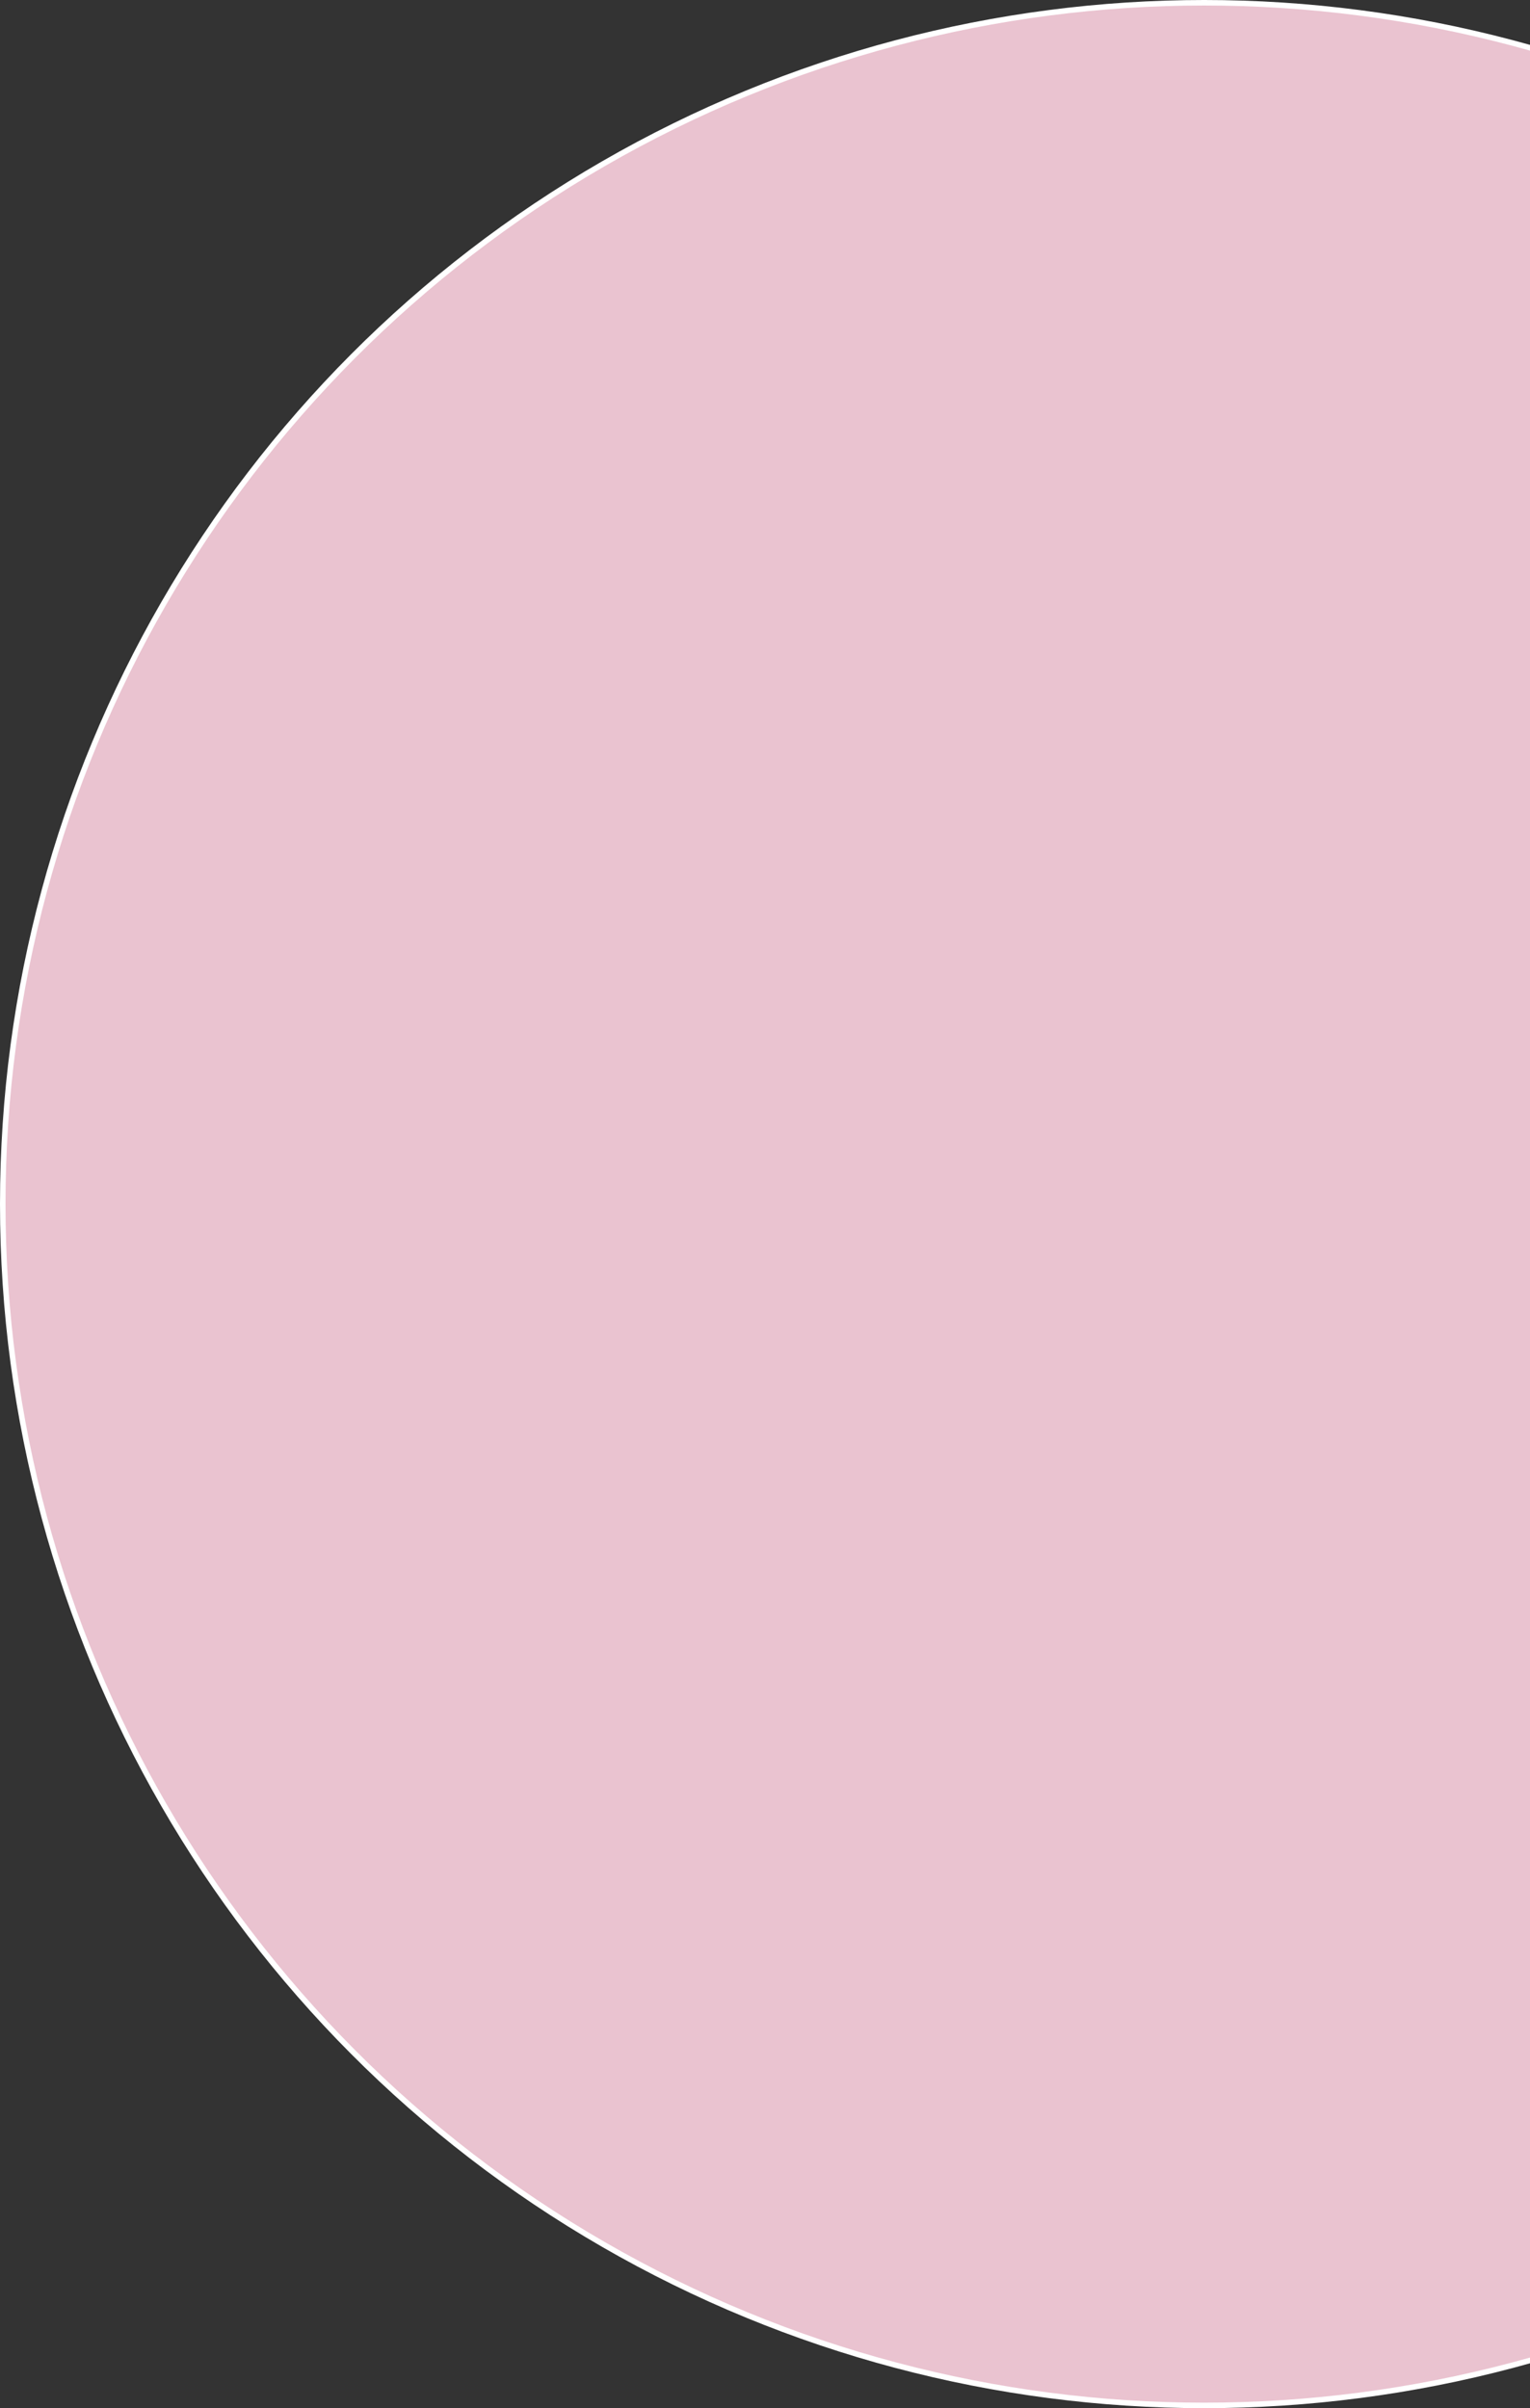 <?xml version="1.0" encoding="utf-8"?>
<!-- Generator: Adobe Illustrator 16.0.0, SVG Export Plug-In . SVG Version: 6.00 Build 0)  -->
<!DOCTYPE svg PUBLIC "-//W3C//DTD SVG 1.1//EN" "http://www.w3.org/Graphics/SVG/1.1/DTD/svg11.dtd">
<svg version="1.1" xmlns="http://www.w3.org/2000/svg" xmlns:xlink="http://www.w3.org/1999/xlink" x="0px" y="0px"
	 width="277.616px" height="437px" viewBox="-1472.905 1816.997 277.616 437"
	 enable-background="new -1472.905 1816.997 277.616 437" xml:space="preserve">
<rect x="-1472.905" y="1816.997" width="277.616" height="437" fill="#333333" stroke="none"/>
<g id="backgrounds">
</g>
<g id="Layer_1">
	<circle fill="#EAC3D0" stroke="#FFFFFF" cx="-1254.405" cy="2035.497" r="218"/>
</g>
</svg>
